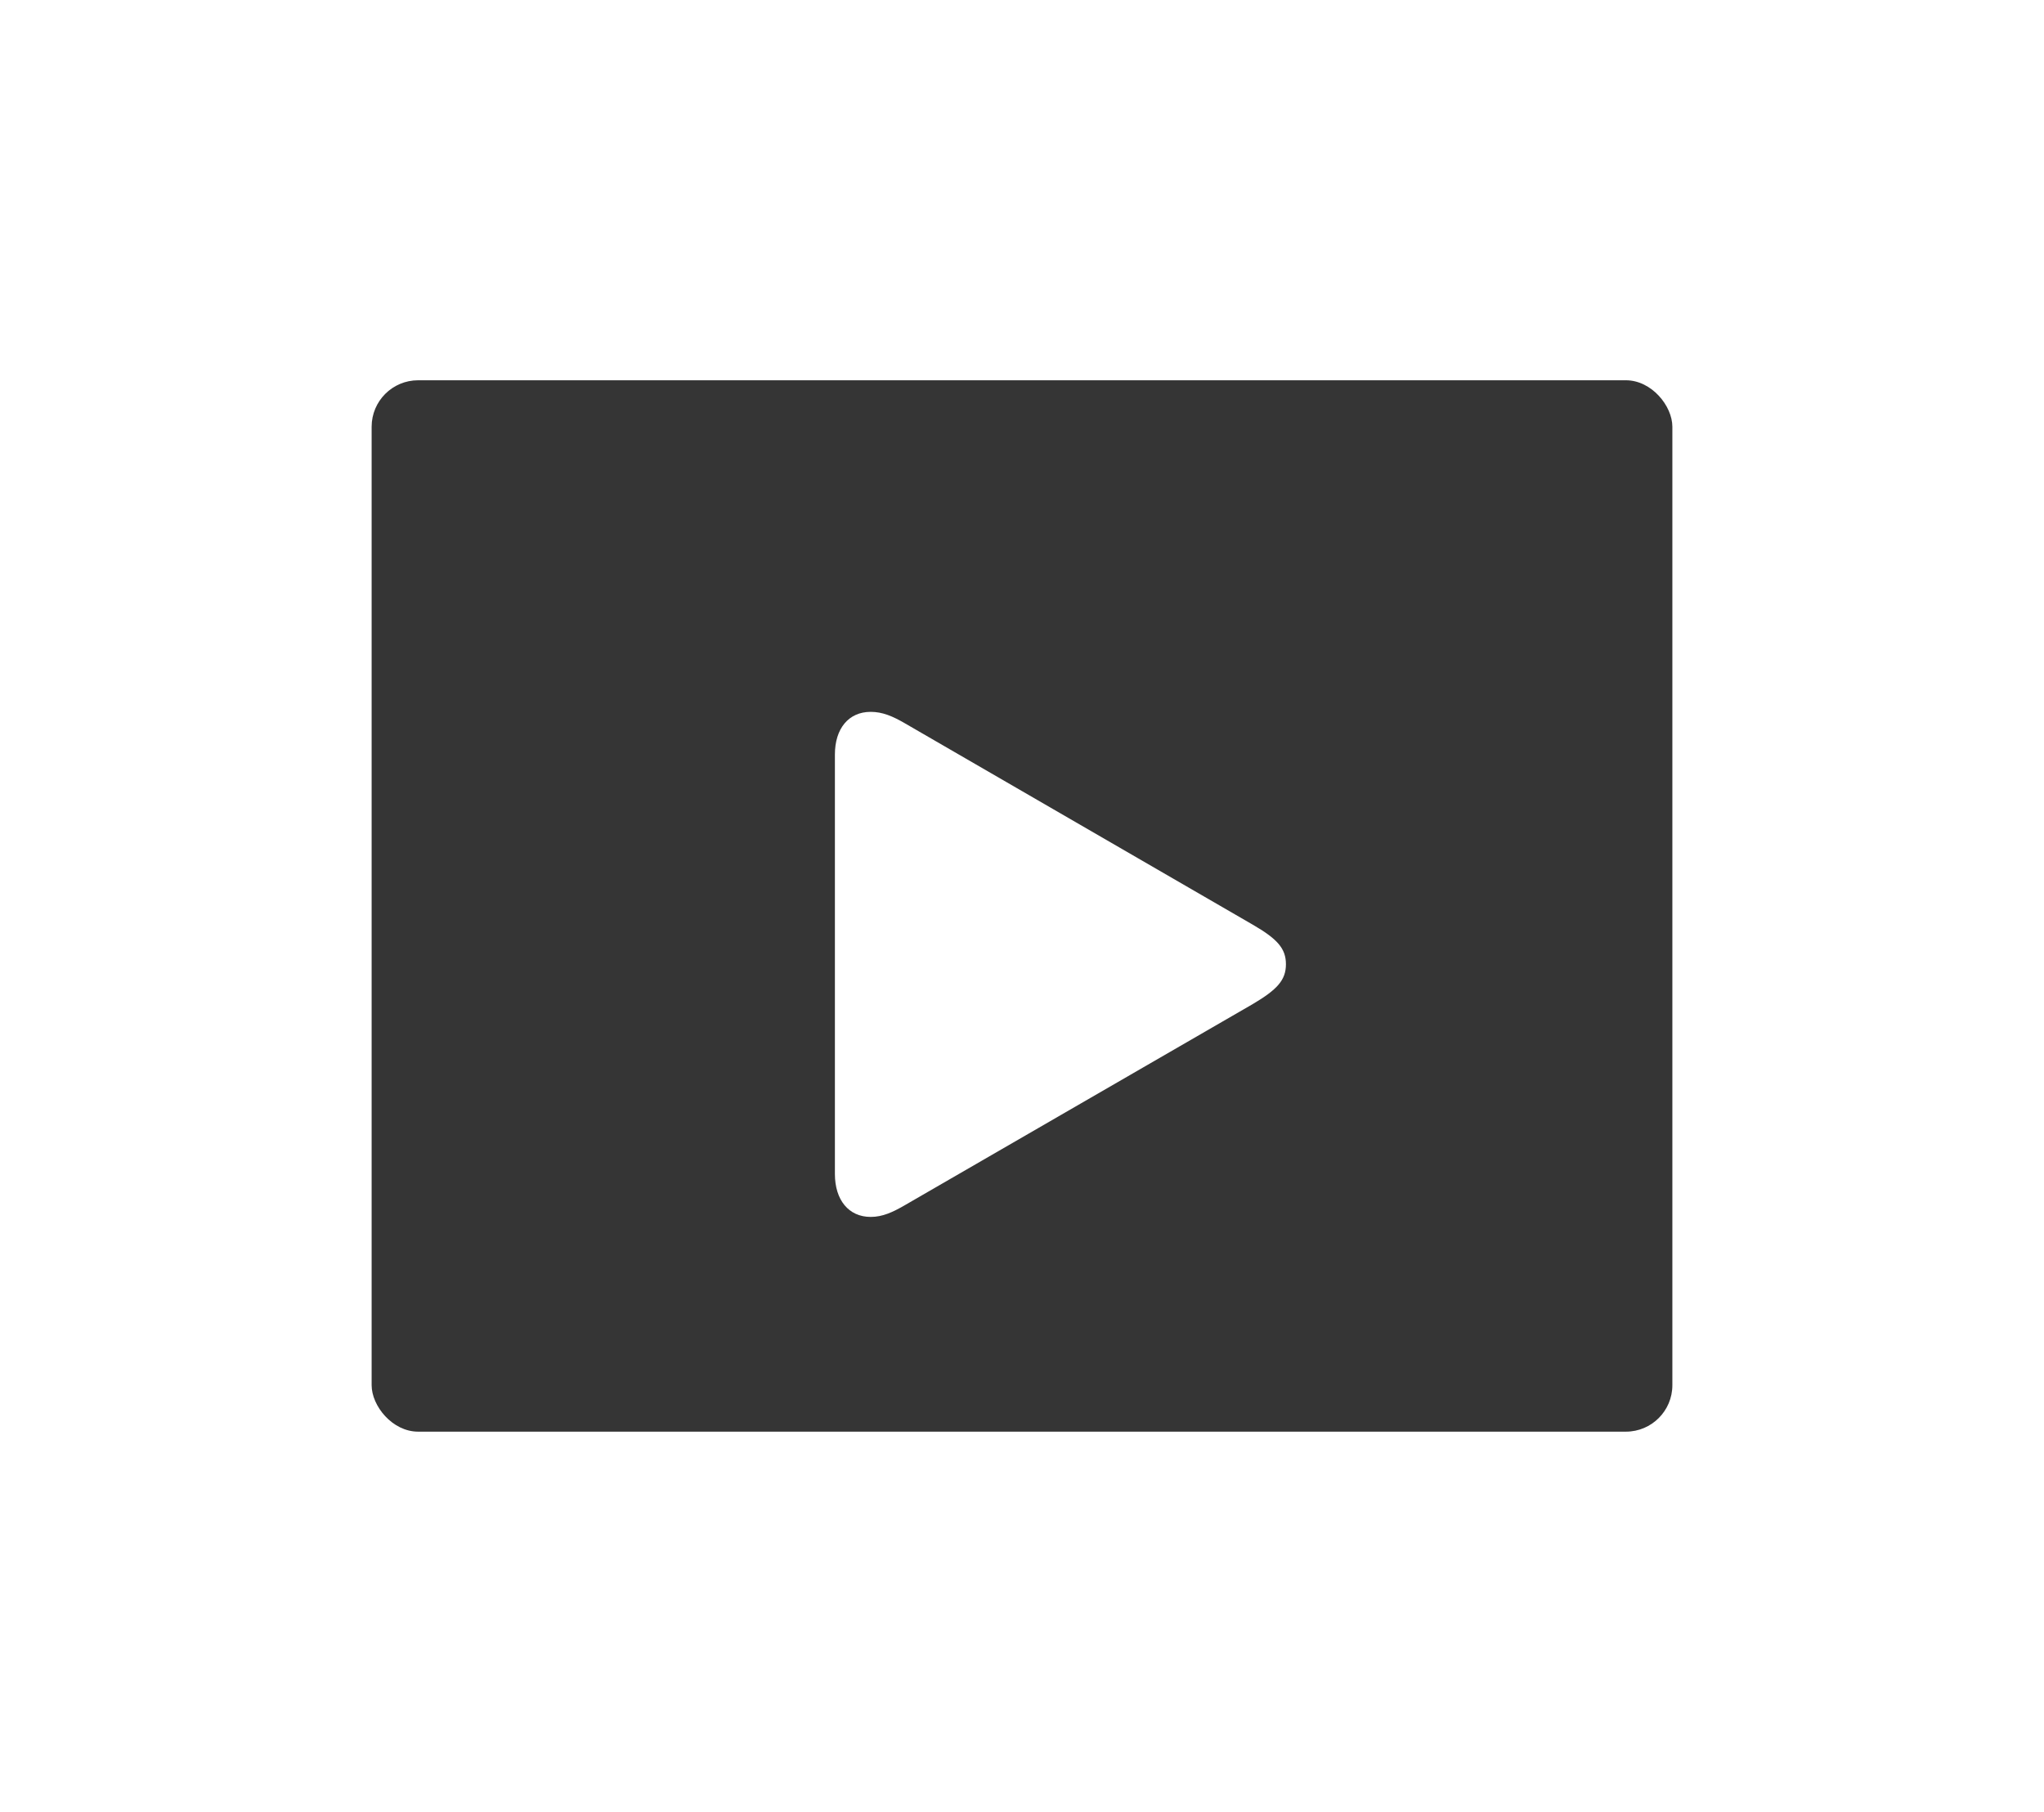 <svg fill="none" height="78" viewBox="0 0 88 78" width="88" xmlns="http://www.w3.org/2000/svg">
    <g filter="url(#filter0_d_1423_9398)">
        <rect fill="#353535" height="45.26" rx="2" width="56" x="16" y="14.37" />
        <g filter="url(#filter1_d_1423_9398)">
            <path
                d="M37.486 48.386C38 48.386 38.437 48.181 38.95 47.885L53.925 39.229C54.991 38.6 55.363 38.189 55.363 37.508C55.363 36.828 54.991 36.417 53.925 35.8L38.95 27.132C38.437 26.836 38 26.644 37.486 26.644C36.536 26.644 35.945 27.363 35.945 28.48V46.537C35.945 47.654 36.536 48.386 37.486 48.386Z"
                fill="white" />
        </g>
    </g>
    <defs>
        <filter color-interpolation-filters="sRGB" filterUnits="userSpaceOnUse" height="77.26"
            id="filter0_d_1423_9398" width="88" x="0" y="0.37">
            <feFlood flood-opacity="0" result="BackgroundImageFix" />
            <feColorMatrix in="SourceAlpha" result="hardAlpha" type="matrix"
                values="0 0 0 0 0 0 0 0 0 0 0 0 0 0 0 0 0 0 127 0" />
            <feOffset dy="2" />
            <feGaussianBlur stdDeviation="8" />
            <feColorMatrix type="matrix" values="0 0 0 0 0 0 0 0 0 0 0 0 0 0 0 0 0 0 0.5 0" />
            <feBlend in2="BackgroundImageFix" mode="normal" result="effect1_dropShadow_1423_9398" />
            <feBlend in="SourceGraphic" in2="effect1_dropShadow_1423_9398" mode="normal"
                result="shape" />
        </filter>
        <filter color-interpolation-filters="sRGB" filterUnits="userSpaceOnUse" height="53.742"
            id="filter1_d_1423_9398" width="51.418" x="19.945" y="12.644">
            <feFlood flood-opacity="0" result="BackgroundImageFix" />
            <feColorMatrix in="SourceAlpha" result="hardAlpha" type="matrix"
                values="0 0 0 0 0 0 0 0 0 0 0 0 0 0 0 0 0 0 127 0" />
            <feOffset dy="2" />
            <feGaussianBlur stdDeviation="8" />
            <feColorMatrix type="matrix" values="0 0 0 0 0 0 0 0 0 0 0 0 0 0 0 0 0 0 0.5 0" />
            <feBlend in2="BackgroundImageFix" mode="normal" result="effect1_dropShadow_1423_9398" />
            <feBlend in="SourceGraphic" in2="effect1_dropShadow_1423_9398" mode="normal"
                result="shape" />
        </filter>
    </defs>
</svg>